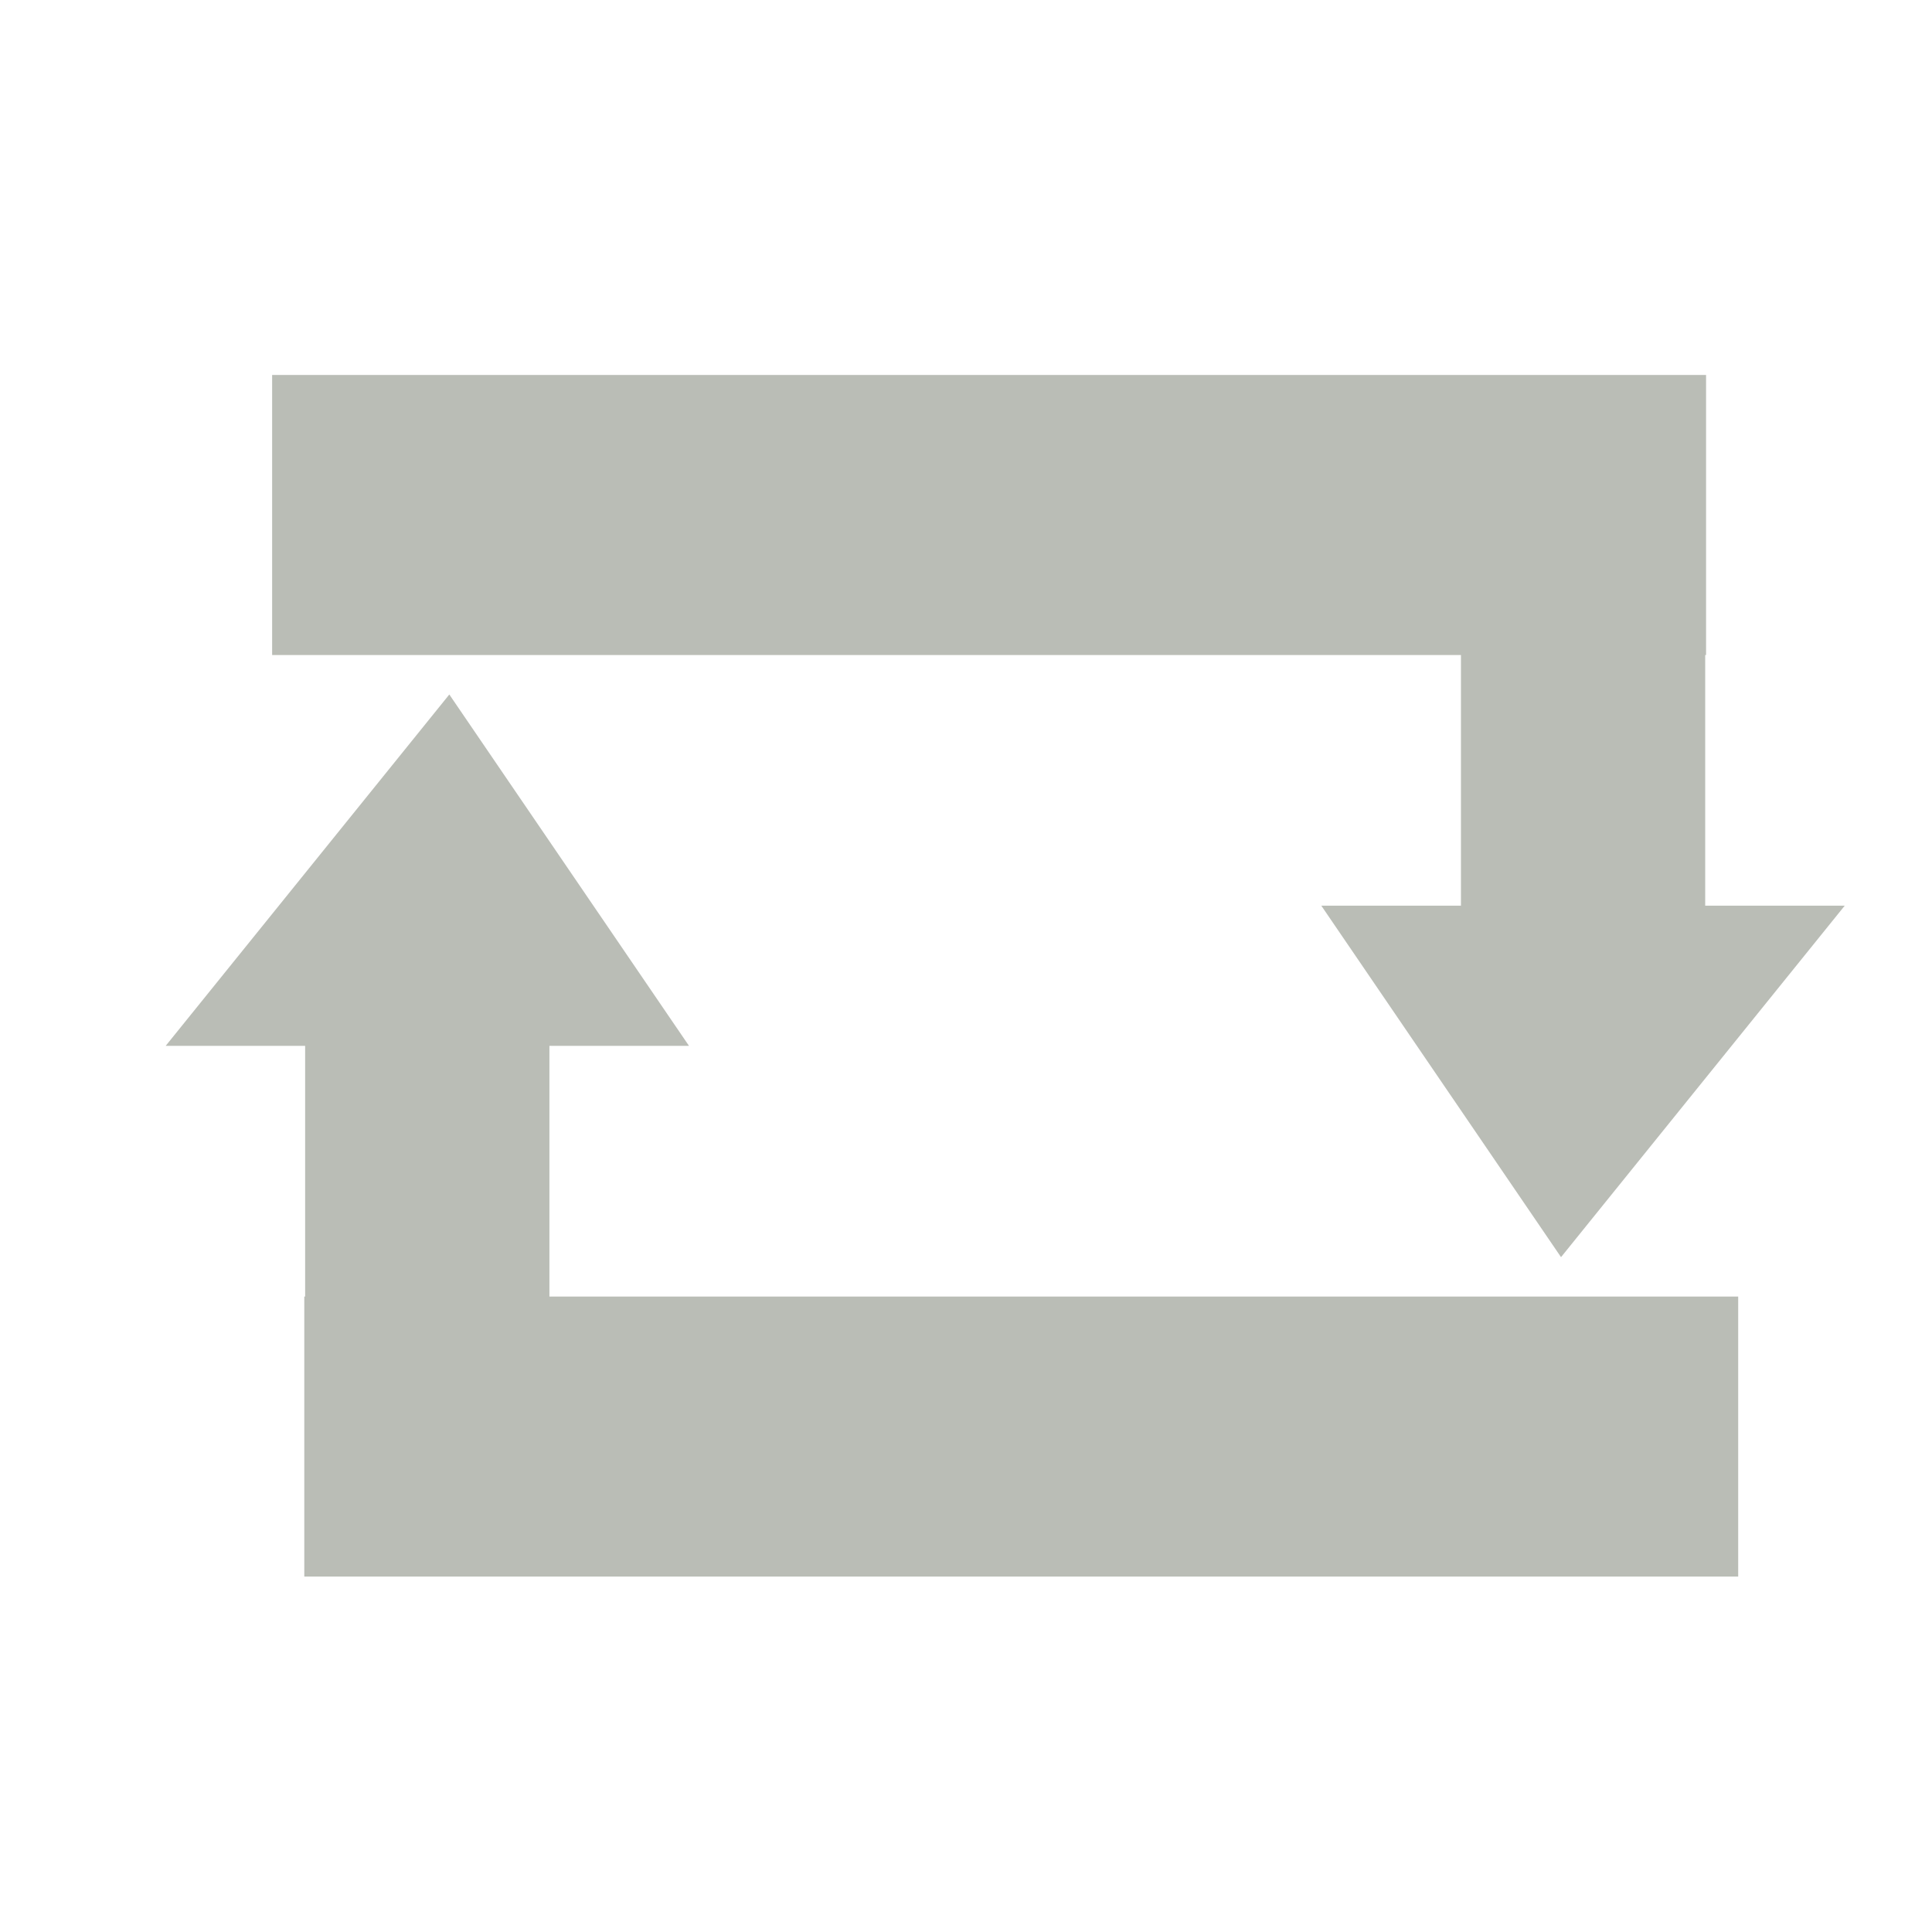 <?xml version="1.0" encoding="UTF-8" standalone="no"?>
<!-- Created with Inkscape (http://www.inkscape.org/) -->

<svg
   xmlns:dc="http://purl.org/dc/elements/1.1/"
   xmlns:cc="http://creativecommons.org/ns#"
   xmlns:rdf="http://www.w3.org/1999/02/22-rdf-syntax-ns#"
   xmlns:svg="http://www.w3.org/2000/svg"
   xmlns="http://www.w3.org/2000/svg"
   xmlns:sodipodi="http://sodipodi.sourceforge.net/DTD/sodipodi-0.dtd"
   xmlns:inkscape="http://www.inkscape.org/namespaces/inkscape"
   width="500"
   height="500"
   id="svg3028"
   version="1.1"
   inkscape:version="0.48.4 r9939"
   sodipodi:docname="retweet-normal.svg"
   inkscape:export-filename="/home/baedert/Code/Vala/Corebird/assets/retweet-normal.png"
   inkscape:export-xdpi="2.8800001"
   inkscape:export-ydpi="2.8800001">
  <defs
     id="defs3030" />
  <sodipodi:namedview
     id="base"
     pagecolor="#ffffff"
     bordercolor="#666666"
     borderopacity="1.0"
     inkscape:pageopacity="0.0"
     inkscape:pageshadow="2"
     inkscape:zoom="3.9247631"
     inkscape:cx="90.259802"
     inkscape:cy="278.04311"
     inkscape:document-units="px"
     inkscape:current-layer="layer1"
     showgrid="false"
     inkscape:window-width="1920"
     inkscape:window-height="1032"
     inkscape:window-x="0"
     inkscape:window-y="24"
     inkscape:window-maximized="1" />
  <g
     inkscape:label="Layer 1"
     inkscape:groupmode="layer"
     id="layer1"
     transform="translate(0,-552.362)">
    <path
       sodipodi:type="inkscape:offset"
       inkscape:radius="0"
       inkscape:original="M 116.28125 732.09375 L 42.875 823.03125 L 78.96875 823.03125 L 78.96875 887.90625 L 78.75 887.90625 L 78.75 960.375 L 78.96875 960.375 L 142.1875 960.375 L 449.84375 960.375 L 449.84375 887.90625 L 142.1875 887.90625 L 142.1875 823.03125 L 178.3125 823.03125 L 116.28125 732.09375 z "
       style="fill:#babdb6;fill-opacity:1;fill-rule:nonzero;stroke:none"
       id="path3221"
       d="m 116.281,732.094 -73.406,90.938 36.094,0 0,64.875 -0.219,0 0,72.469 0.219,0 63.219,0 307.656,0 0,-72.469 -307.656,0 0,-64.875 36.125,0 -62.031,-90.938 z" />
    <path
       style="fill:#babdb6;fill-opacity:1;fill-rule:nonzero;stroke:none"
       d="m 70.427,649.405 0,72.477 307.666,0 0,64.873 -36.137,0 62.037,90.957 73.42,-90.957 -36.109,0 0,-64.873 0.224,0 0,-72.477 -0.224,0 -63.211,0 -307.666,0 z"
       id="rect3122"
       inkscape:connector-curvature="0"
       inkscape:export-filename="/home/baedert/Code/Vala/Corebird/assets/retweet-normal.png"
       inkscape:export-xdpi="2.8800001"
       inkscape:export-ydpi="2.8800001" />
  </g>
</svg>
